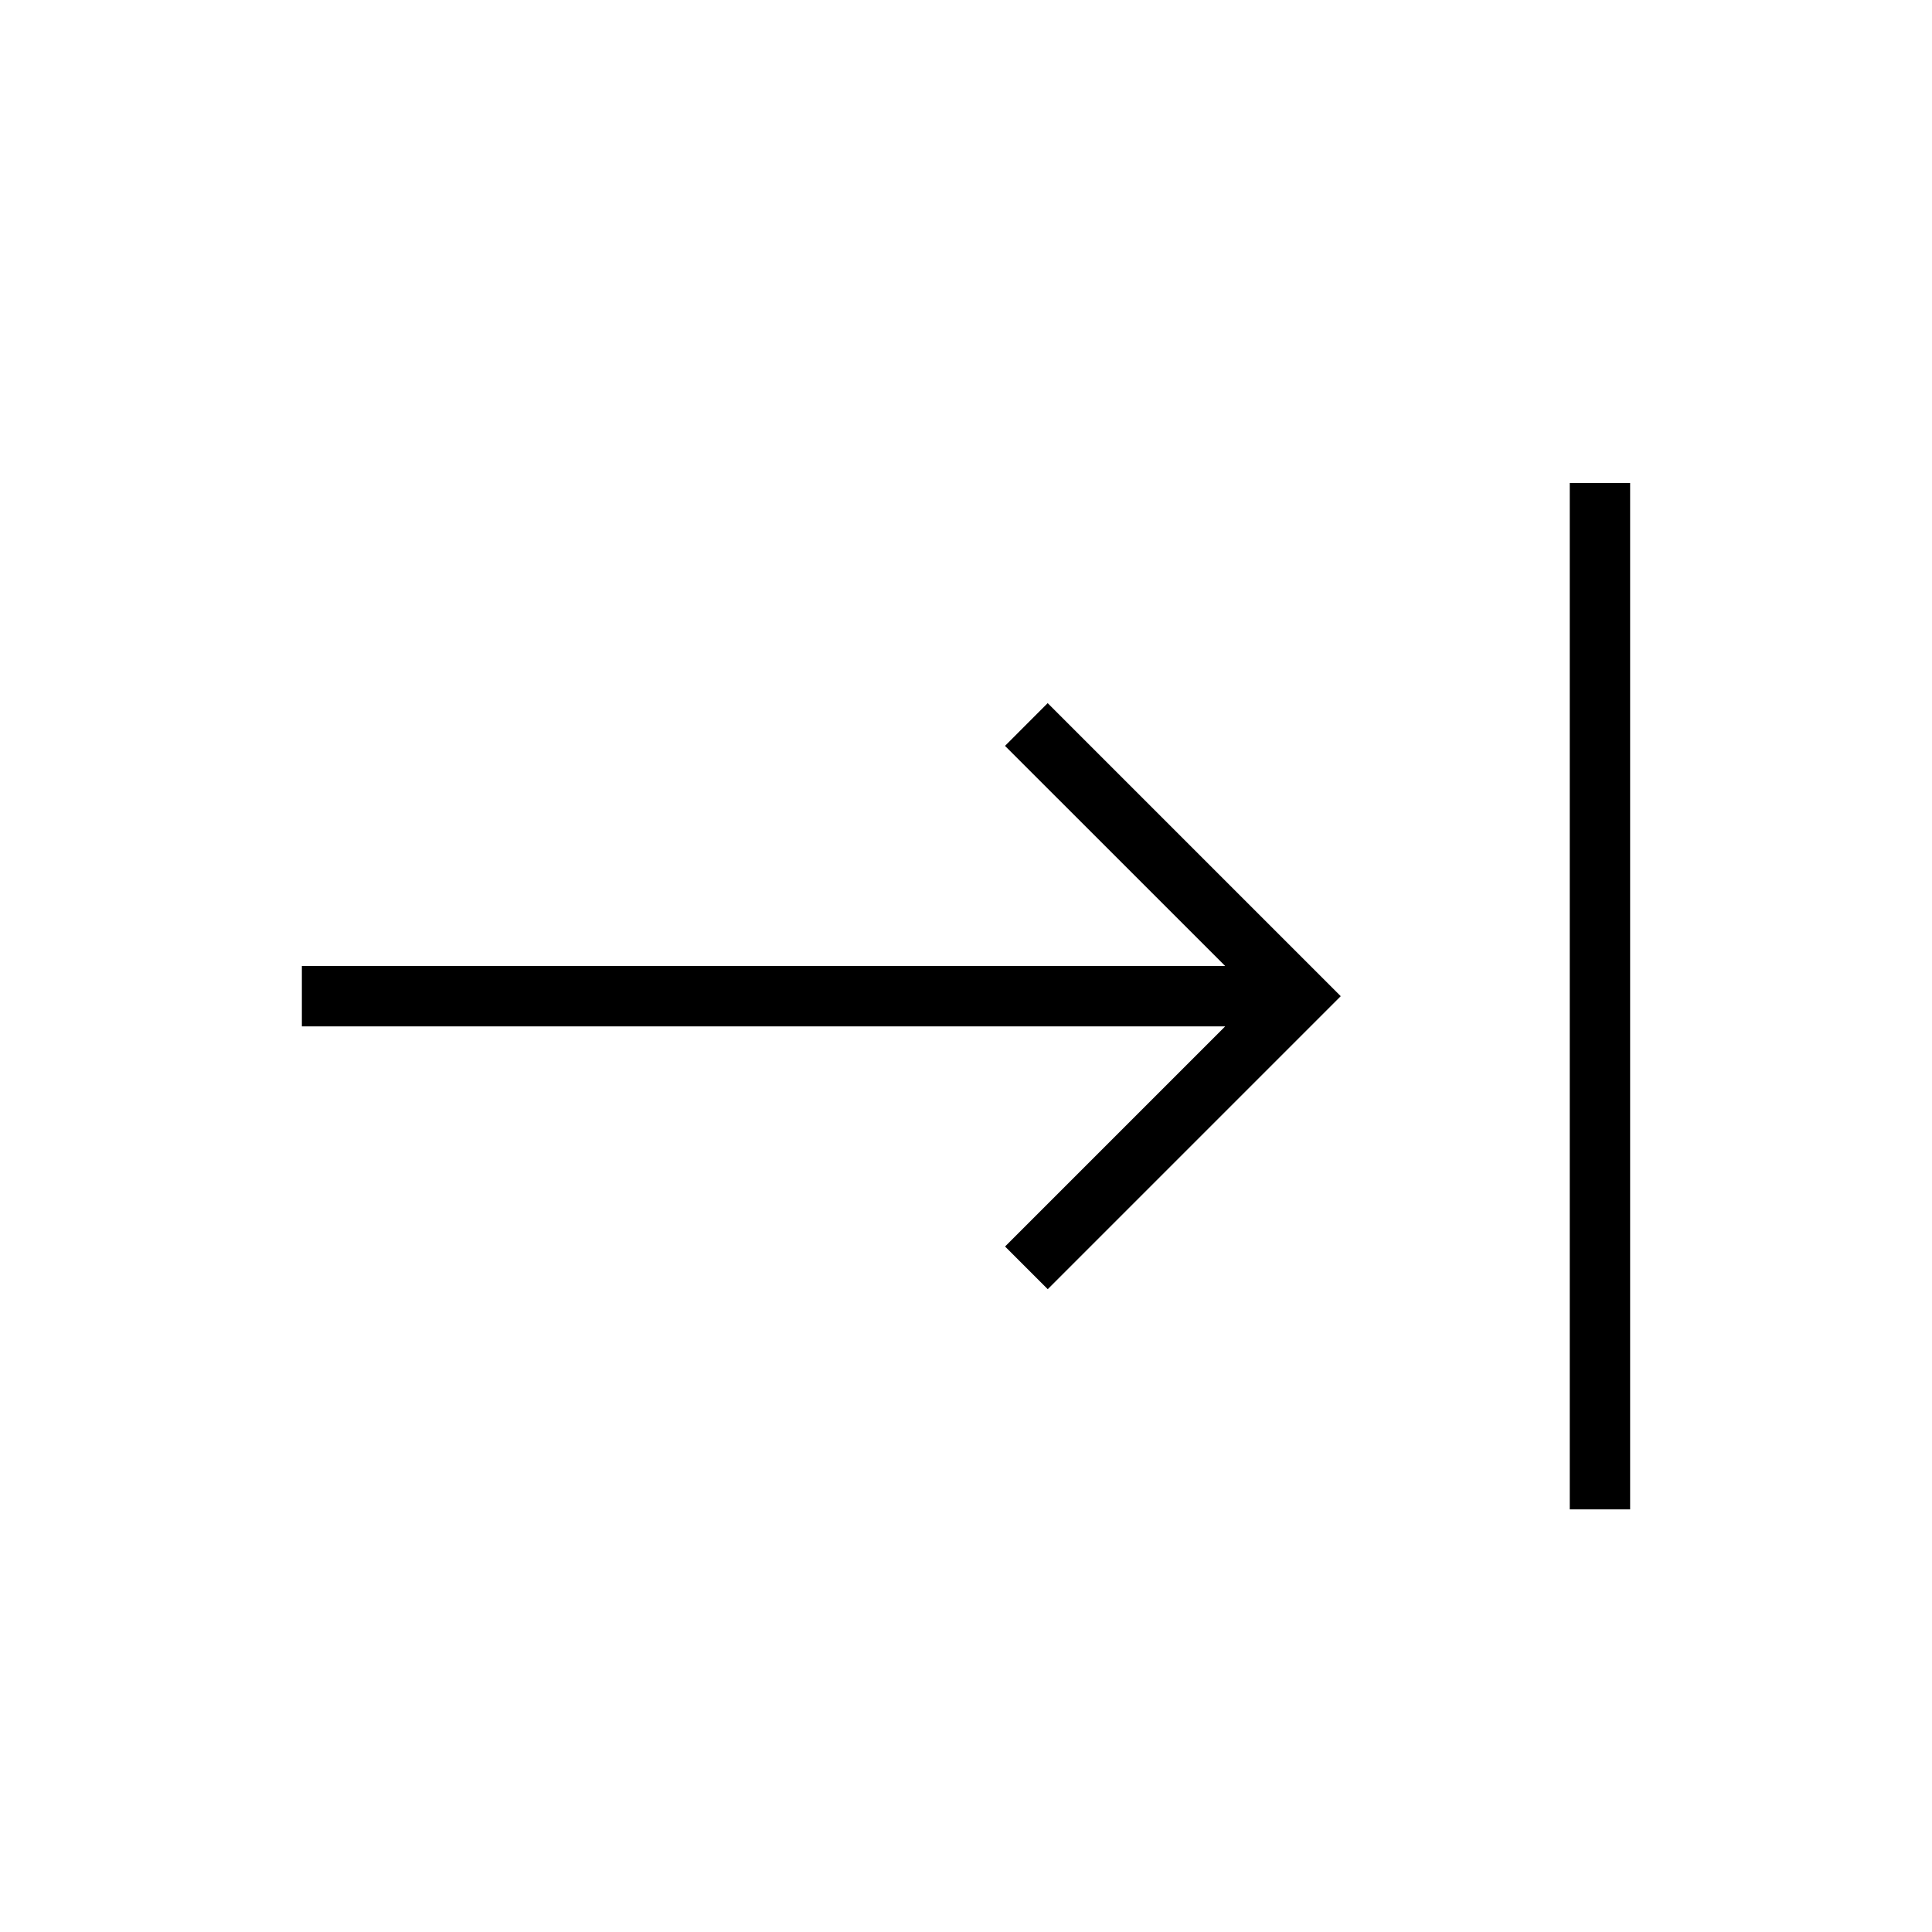 <svg xmlns="http://www.w3.org/2000/svg" viewBox="0 0 32 32"><path d="M26 8h1v17h-1zm-9.354 4.354L20.293 16H5v1h15.293l-3.646 3.646.707.707 4.853-4.853-4.854-4.854z"/><path fill="none" d="M0 0h32v32H0z"/></svg>